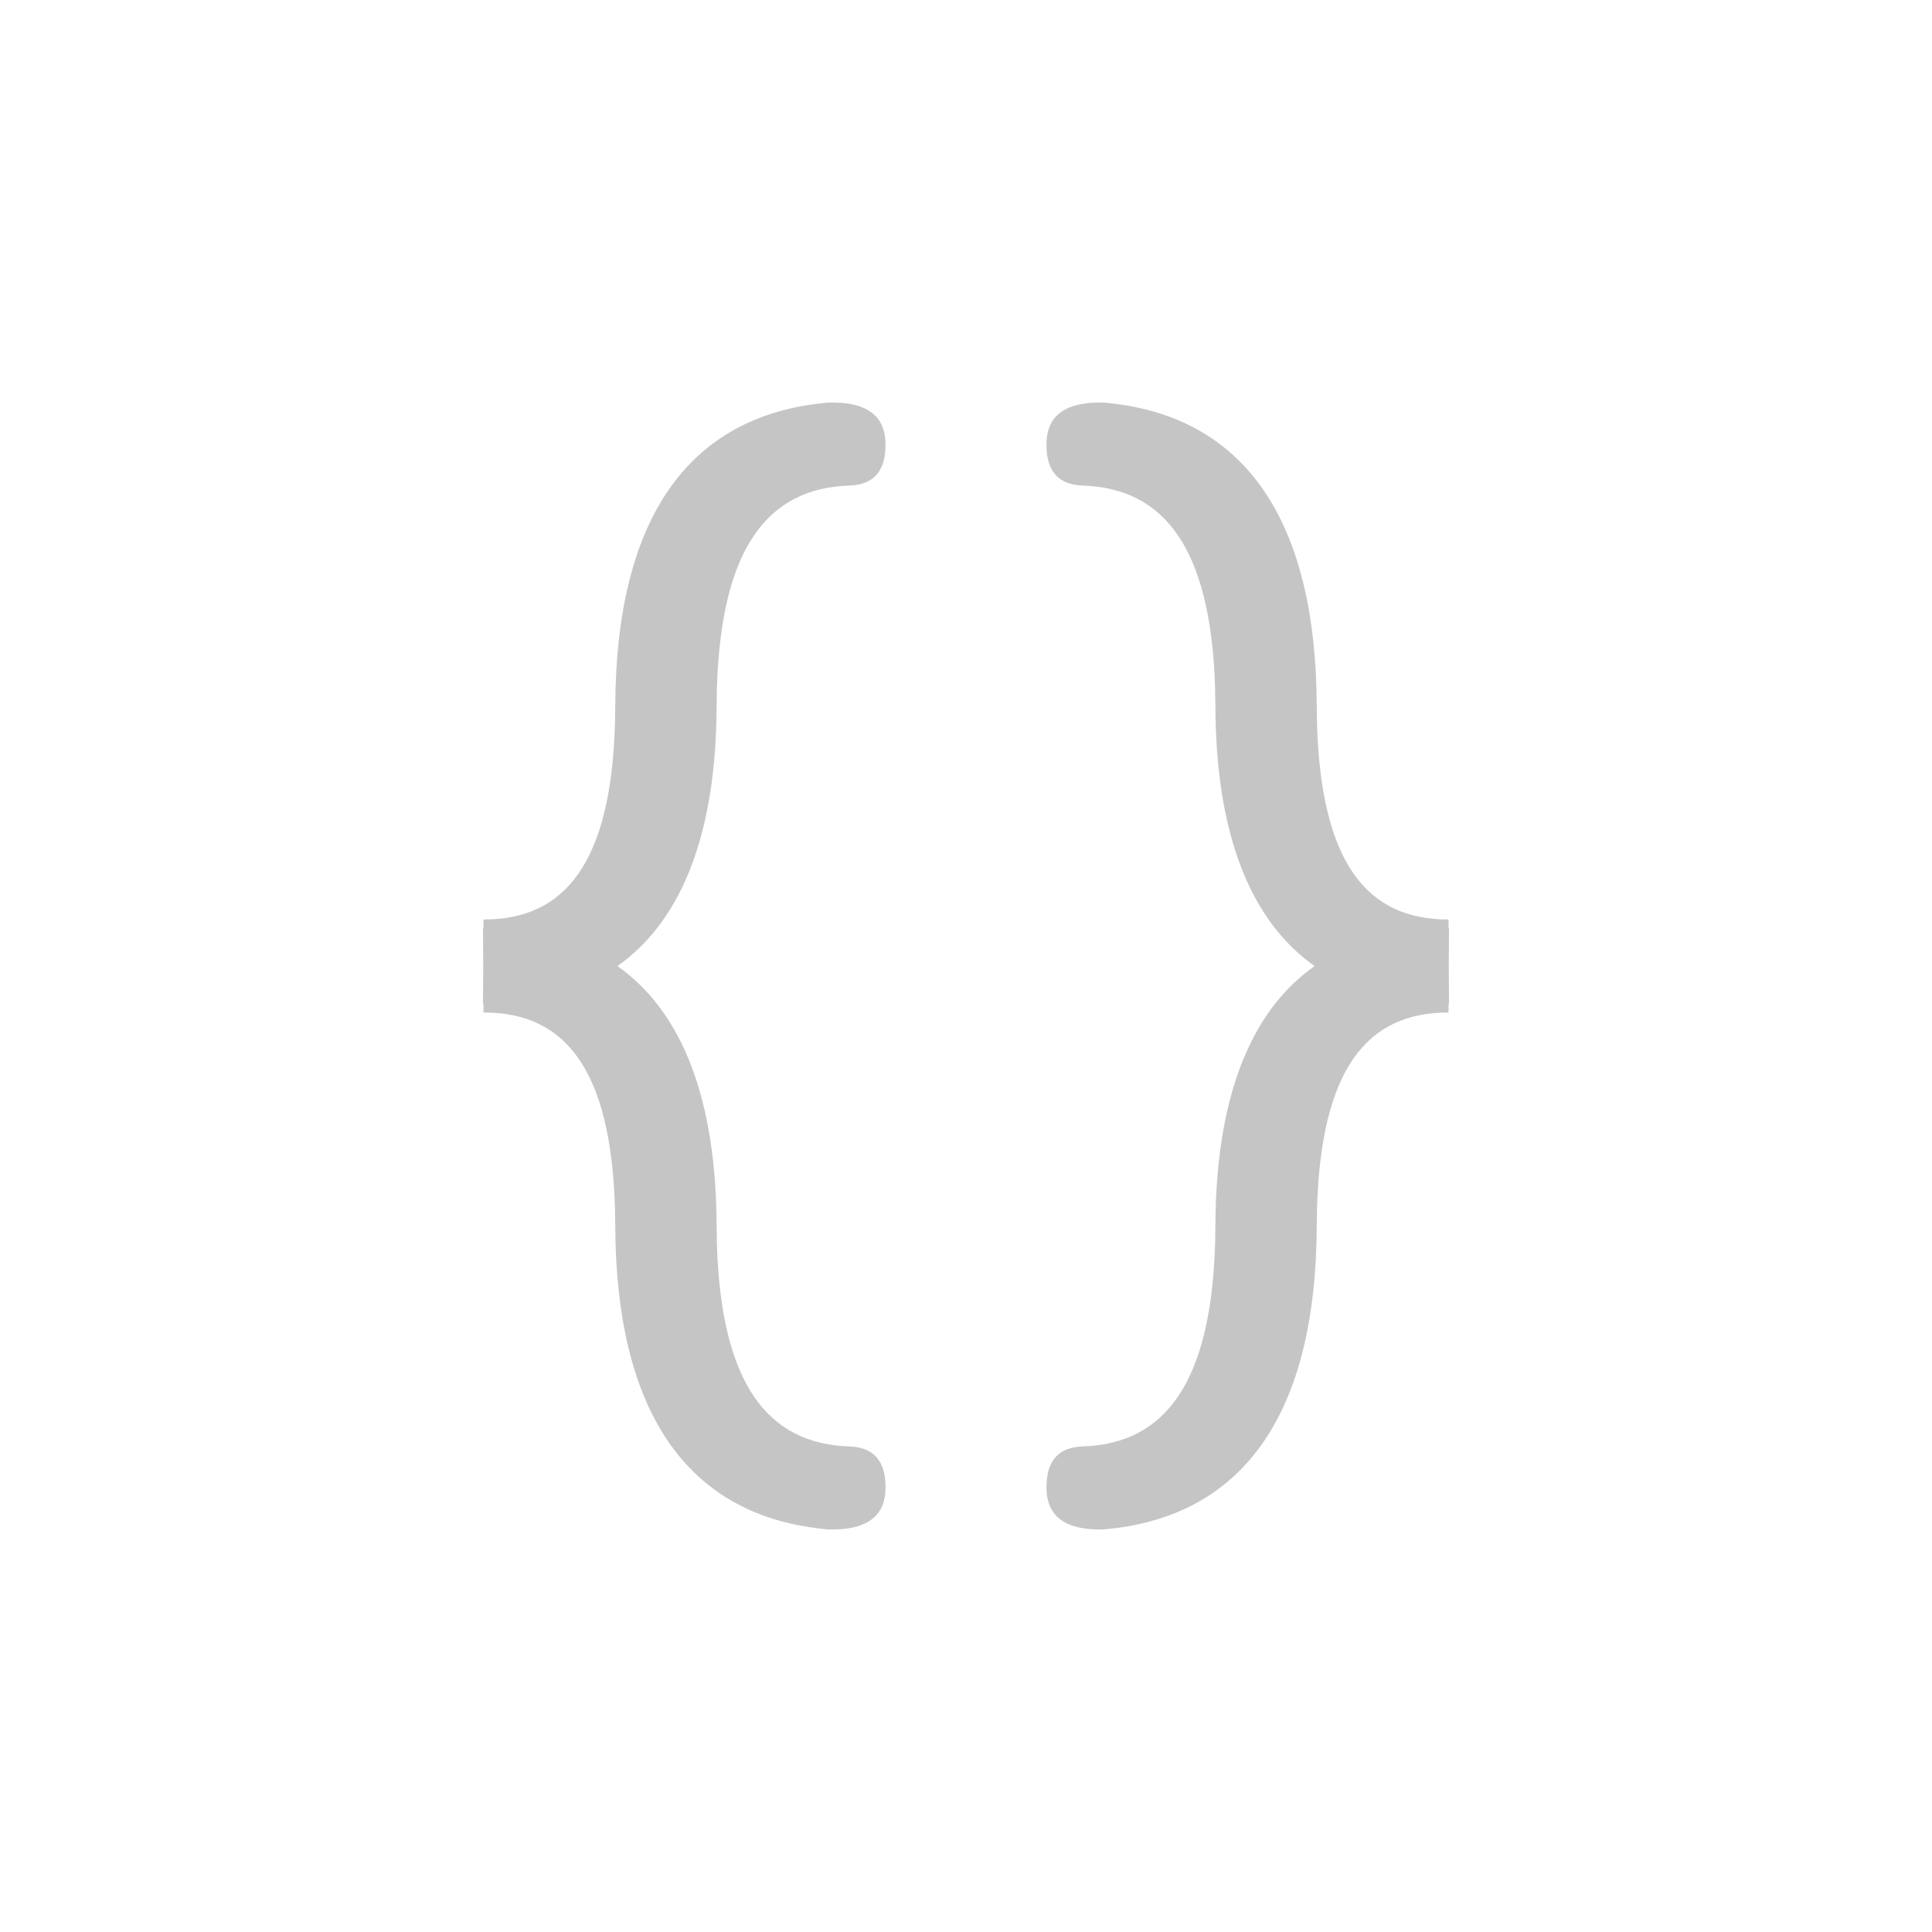 <svg xmlns="http://www.w3.org/2000/svg" width="24" height="24" viewBox="0 0 24 24">
  <g fill="#C5C5C5" transform="translate(6 5)">
    <path d="M4.29,0.001 C4.755,-0.012 4.991,0.155 5,0.501 C5.008,0.847 4.857,1.024 4.545,1.032 C3.525,1.068 2.961,1.825 2.906,3.534 L2.902,3.773 C2.896,5.319 2.49,6.422 1.67,7.001 C2.49,7.578 2.896,8.681 2.902,10.227 L2.902,10.227 L2.906,10.466 C2.961,12.175 3.525,12.932 4.545,12.968 C4.857,12.976 5.008,13.153 5,13.499 C4.991,13.845 4.755,14.012 4.29,13.999 C2.516,13.846 1.652,12.511 1.643,10.23 L1.643,10.23 L1.639,9.993 C1.585,8.293 1.026,7.574 0.006,7.578 L0.006,7.578 L0.005,7.466 L0,7.467 L0.003,7 L0,6.533 L0.005,6.533 L0.006,6.422 C1.026,6.426 1.585,5.707 1.639,4.007 L1.643,3.77 C1.652,1.489 2.516,0.154 4.29,0.001 Z"/>
    <path d="M11.29,0.001 C11.755,-0.012 11.991,0.155 12,0.501 C12.008,0.847 11.857,1.024 11.545,1.032 C10.525,1.068 9.961,1.825 9.906,3.534 L9.902,3.773 C9.896,5.319 9.49,6.422 8.67,7.001 C9.49,7.578 9.896,8.681 9.902,10.227 L9.902,10.227 L9.906,10.466 C9.961,12.175 10.525,12.932 11.545,12.968 C11.857,12.976 12.008,13.153 12,13.499 C11.991,13.845 11.755,14.012 11.29,13.999 C9.516,13.846 8.652,12.511 8.643,10.23 L8.643,10.23 L8.639,9.993 C8.585,8.293 8.026,7.574 7.006,7.578 L7.006,7.578 L7.005,7.466 L7,7.467 L7.003,7 L7,6.533 L7.005,6.533 L7.006,6.422 C8.026,6.426 8.585,5.707 8.639,4.007 L8.643,3.77 C8.652,1.489 9.516,0.154 11.29,0.001 Z" transform="matrix(-1 0 0 1 19 0)"/>
  </g>
</svg>
